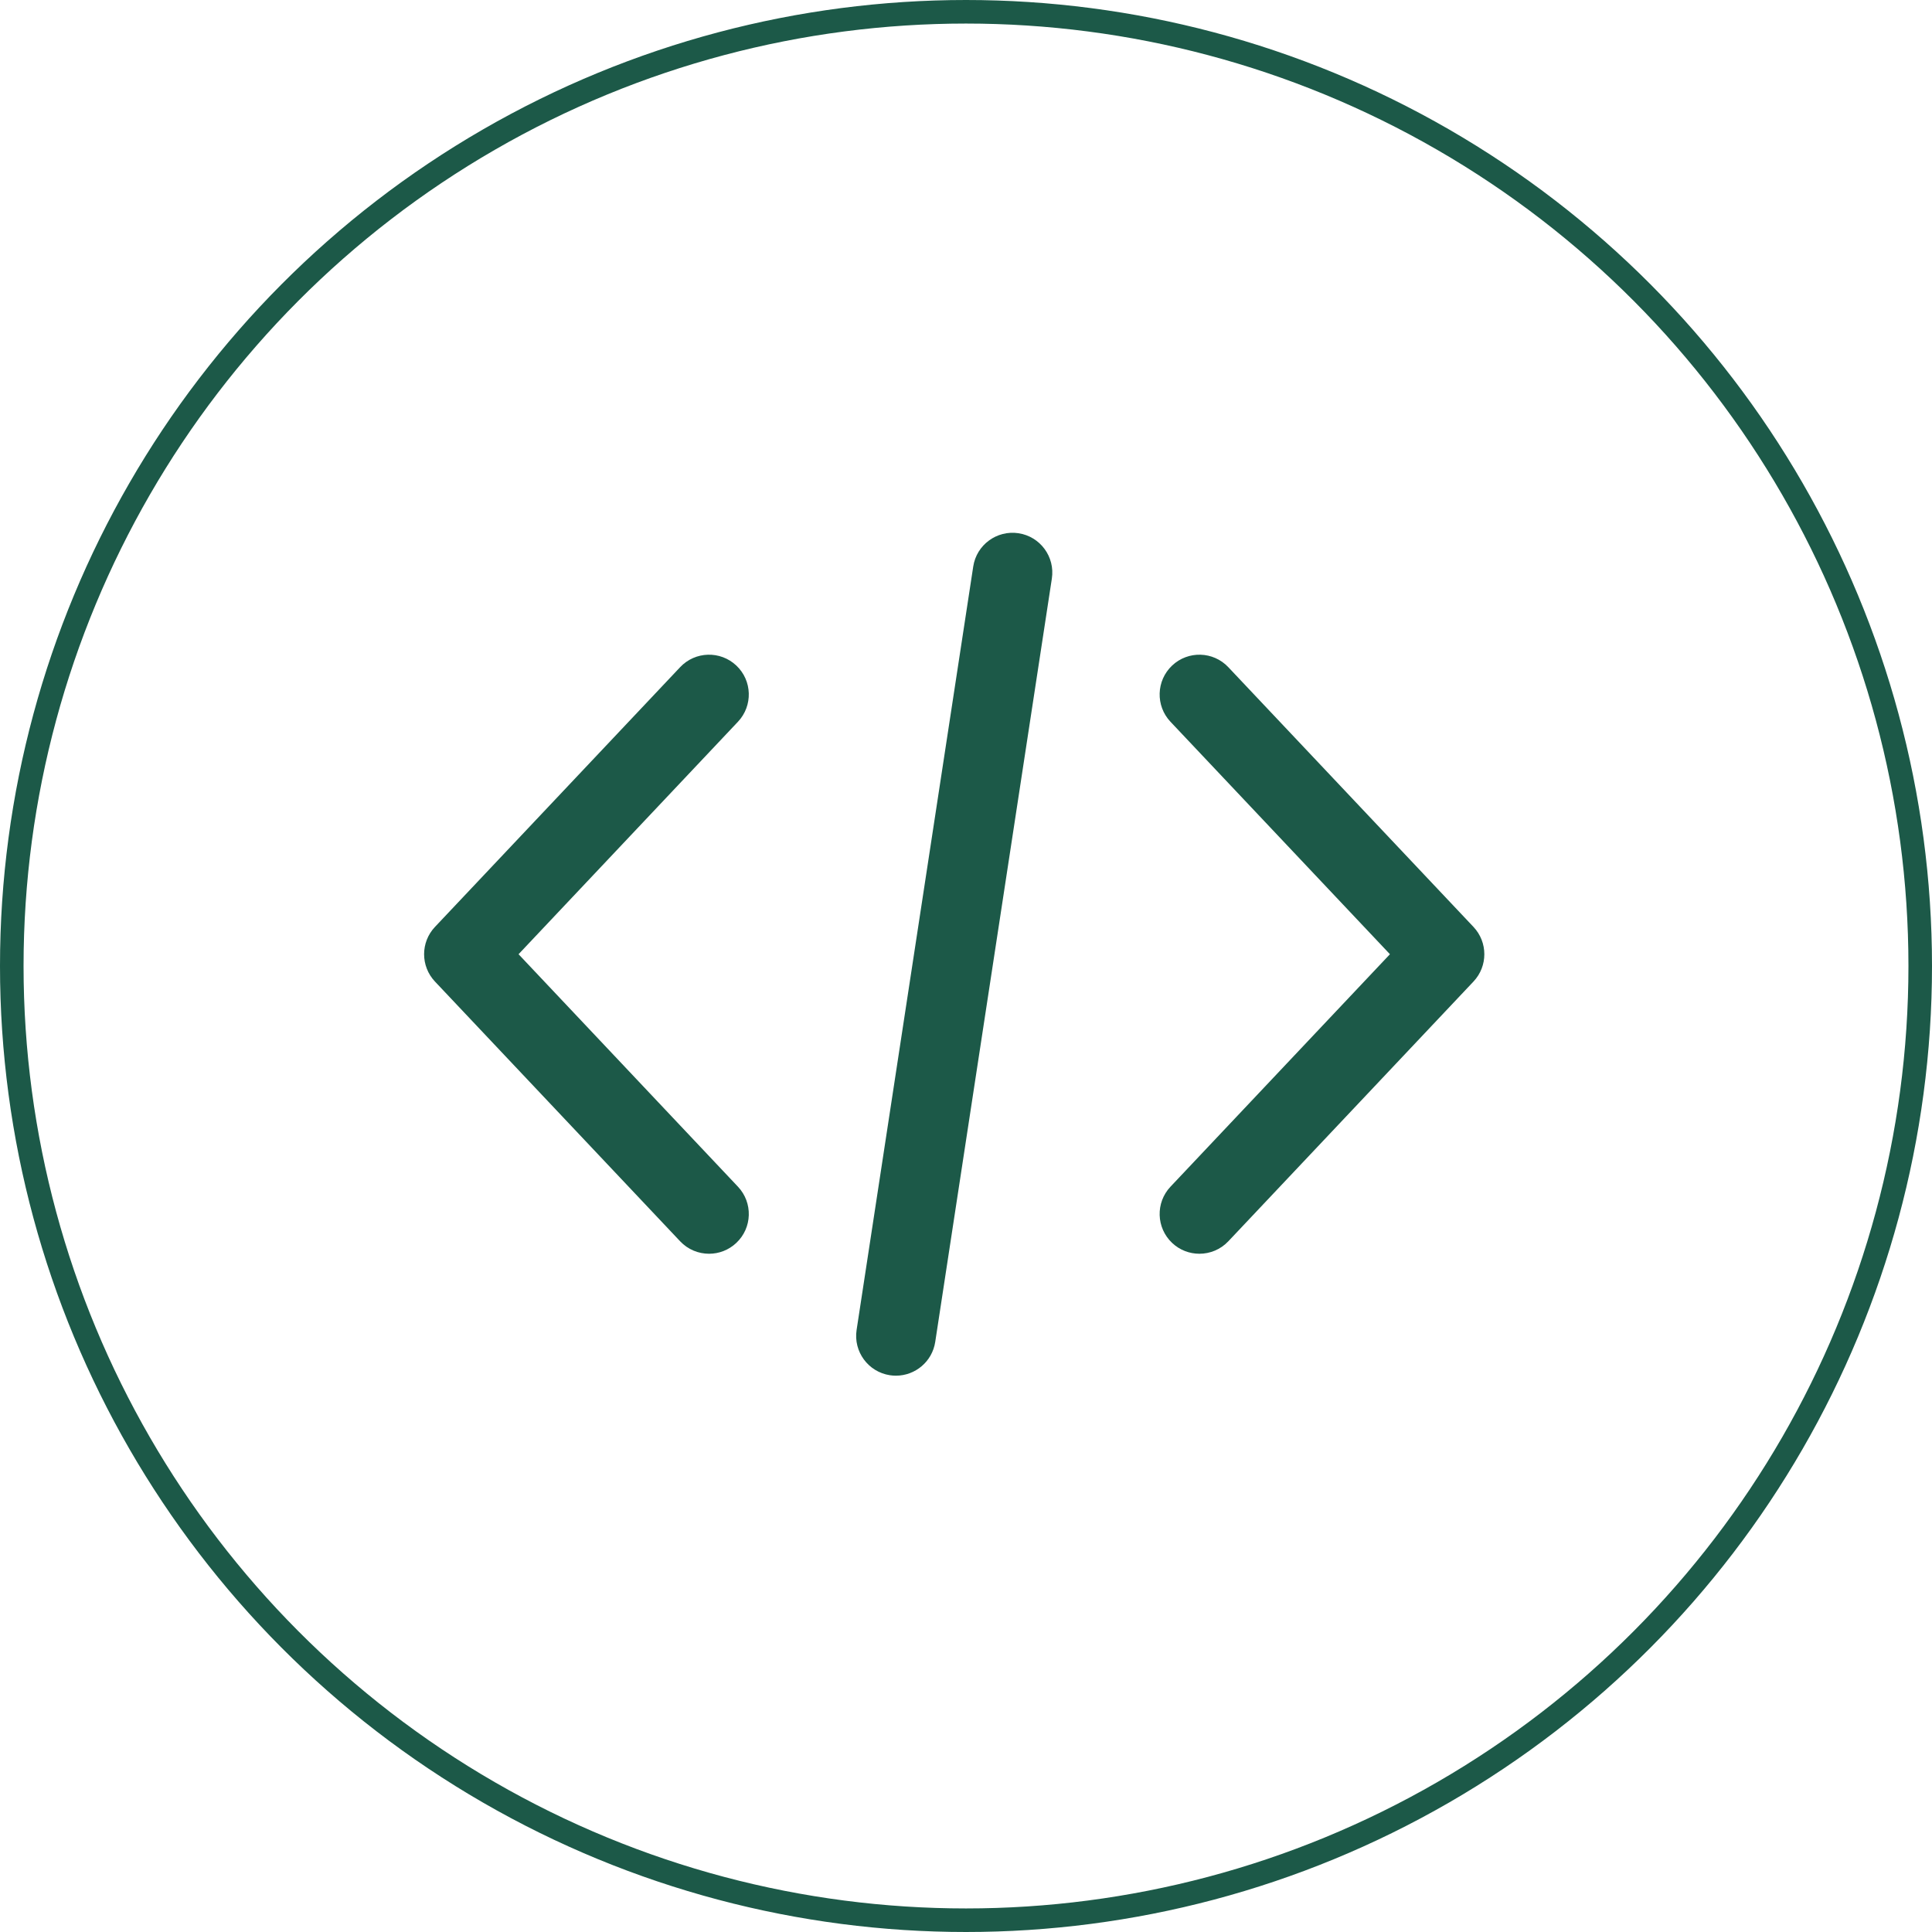 <svg width="82" height="82" viewBox="0 0 82 82" fill="none" xmlns="http://www.w3.org/2000/svg">
<circle cx="41" cy="41" r="40.5" stroke="#1C5948"/>
<path d="M62.54 39.342L52.133 28.317C51.494 27.639 50.426 27.608 49.748 28.248C49.071 28.888 49.039 29.956 49.679 30.634L58.993 40.5L49.679 50.367C49.039 51.045 49.071 52.113 49.748 52.753C50.074 53.061 50.491 53.213 50.906 53.213C51.354 53.213 51.802 53.035 52.133 52.685L62.54 41.659C63.153 41.008 63.153 39.993 62.54 39.342Z" fill="#1C5948"/>
<path d="M31.321 50.367L22.009 40.5L31.321 30.633C31.961 29.955 31.93 28.887 31.252 28.248C30.575 27.608 29.506 27.639 28.867 28.317L18.46 39.342C17.847 39.992 17.847 41.008 18.46 41.659L28.867 52.684C29.199 53.036 29.646 53.213 30.095 53.213C30.51 53.213 30.927 53.06 31.252 52.752C31.931 52.113 31.961 51.045 31.321 50.367Z" fill="#1C5948"/>
<path d="M43.23 22.632C42.309 22.492 41.447 23.124 41.307 24.045L36.357 56.445C36.216 57.367 36.849 58.228 37.77 58.369C37.857 58.382 37.942 58.388 38.027 58.388C38.847 58.388 39.566 57.79 39.694 56.955L44.644 24.555C44.784 23.633 44.151 22.772 43.23 22.632Z" fill="#1C5948"/>
</svg>
